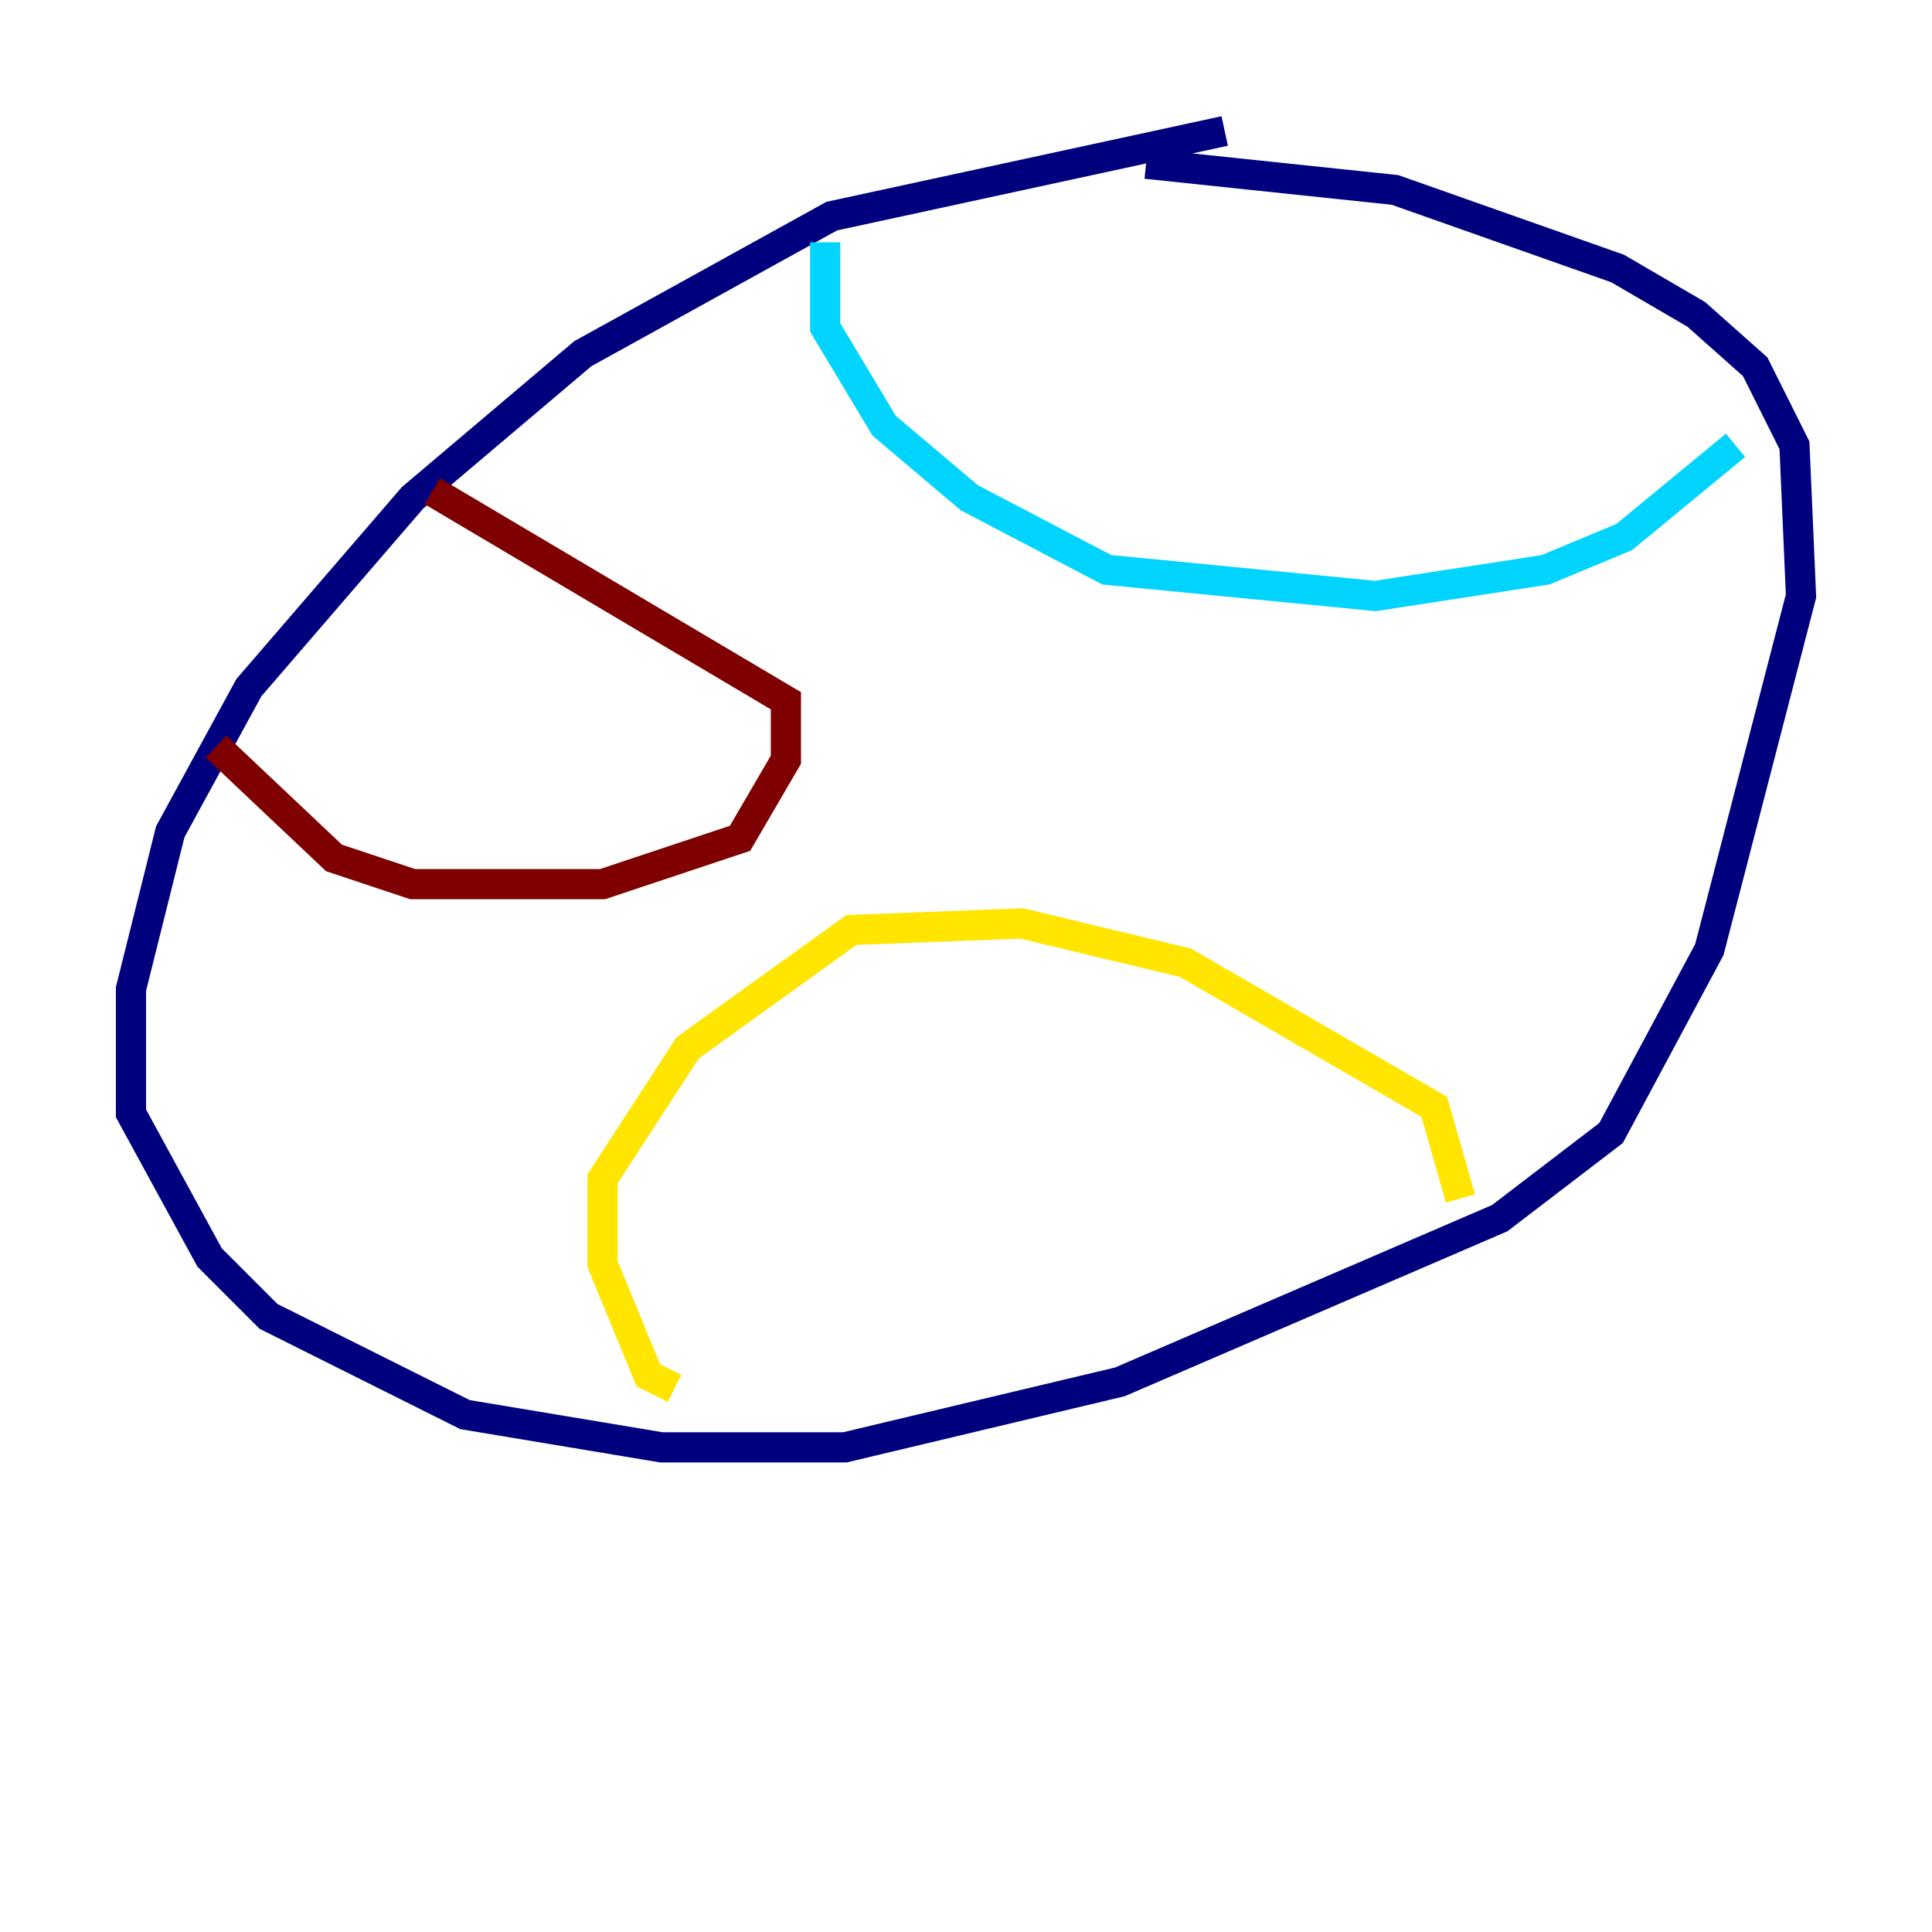 <?xml version="1.0" encoding="utf-8" ?>
<svg baseProfile="tiny" height="128" version="1.2" viewBox="0,0,128,128" width="128" xmlns="http://www.w3.org/2000/svg" xmlns:ev="http://www.w3.org/2001/xml-events" xmlns:xlink="http://www.w3.org/1999/xlink"><defs /><polyline fill="none" points="81.139,8.678 55.105,14.319 38.617,23.43 27.336,32.976 16.488,45.559 11.281,55.105 8.678,65.519 8.678,73.763 13.885,83.308 17.79,87.214 30.807,93.722 43.824,95.891 55.973,95.891 74.197,91.552 99.363,80.705 106.739,75.064 113.248,62.915 119.322,39.485 118.888,29.505 116.285,24.298 112.38,20.827 107.173,17.79 92.42,12.583 75.932,10.848" stroke="#00007f" stroke-width="2" /><polyline fill="none" points="54.671,16.054 54.671,21.695 58.576,28.203 64.217,32.976 73.329,37.749 91.119,39.485 102.4,37.749 107.607,35.58 114.983,29.505" stroke="#00d4ff" stroke-width="2" /><polyline fill="none" points="44.691,91.986 42.956,91.119 39.919,83.742 39.919,78.102 45.559,69.424 56.407,61.614 67.688,61.18 78.536,63.783 95.024,73.329 96.759,79.403" stroke="#ffe500" stroke-width="2" /><polyline fill="none" points="28.637,32.542 52.068,46.427 52.068,50.332 49.031,55.539 39.919,58.576 27.336,58.576 22.129,56.841 14.319,49.464" stroke="#7f0000" stroke-width="2" /></svg>